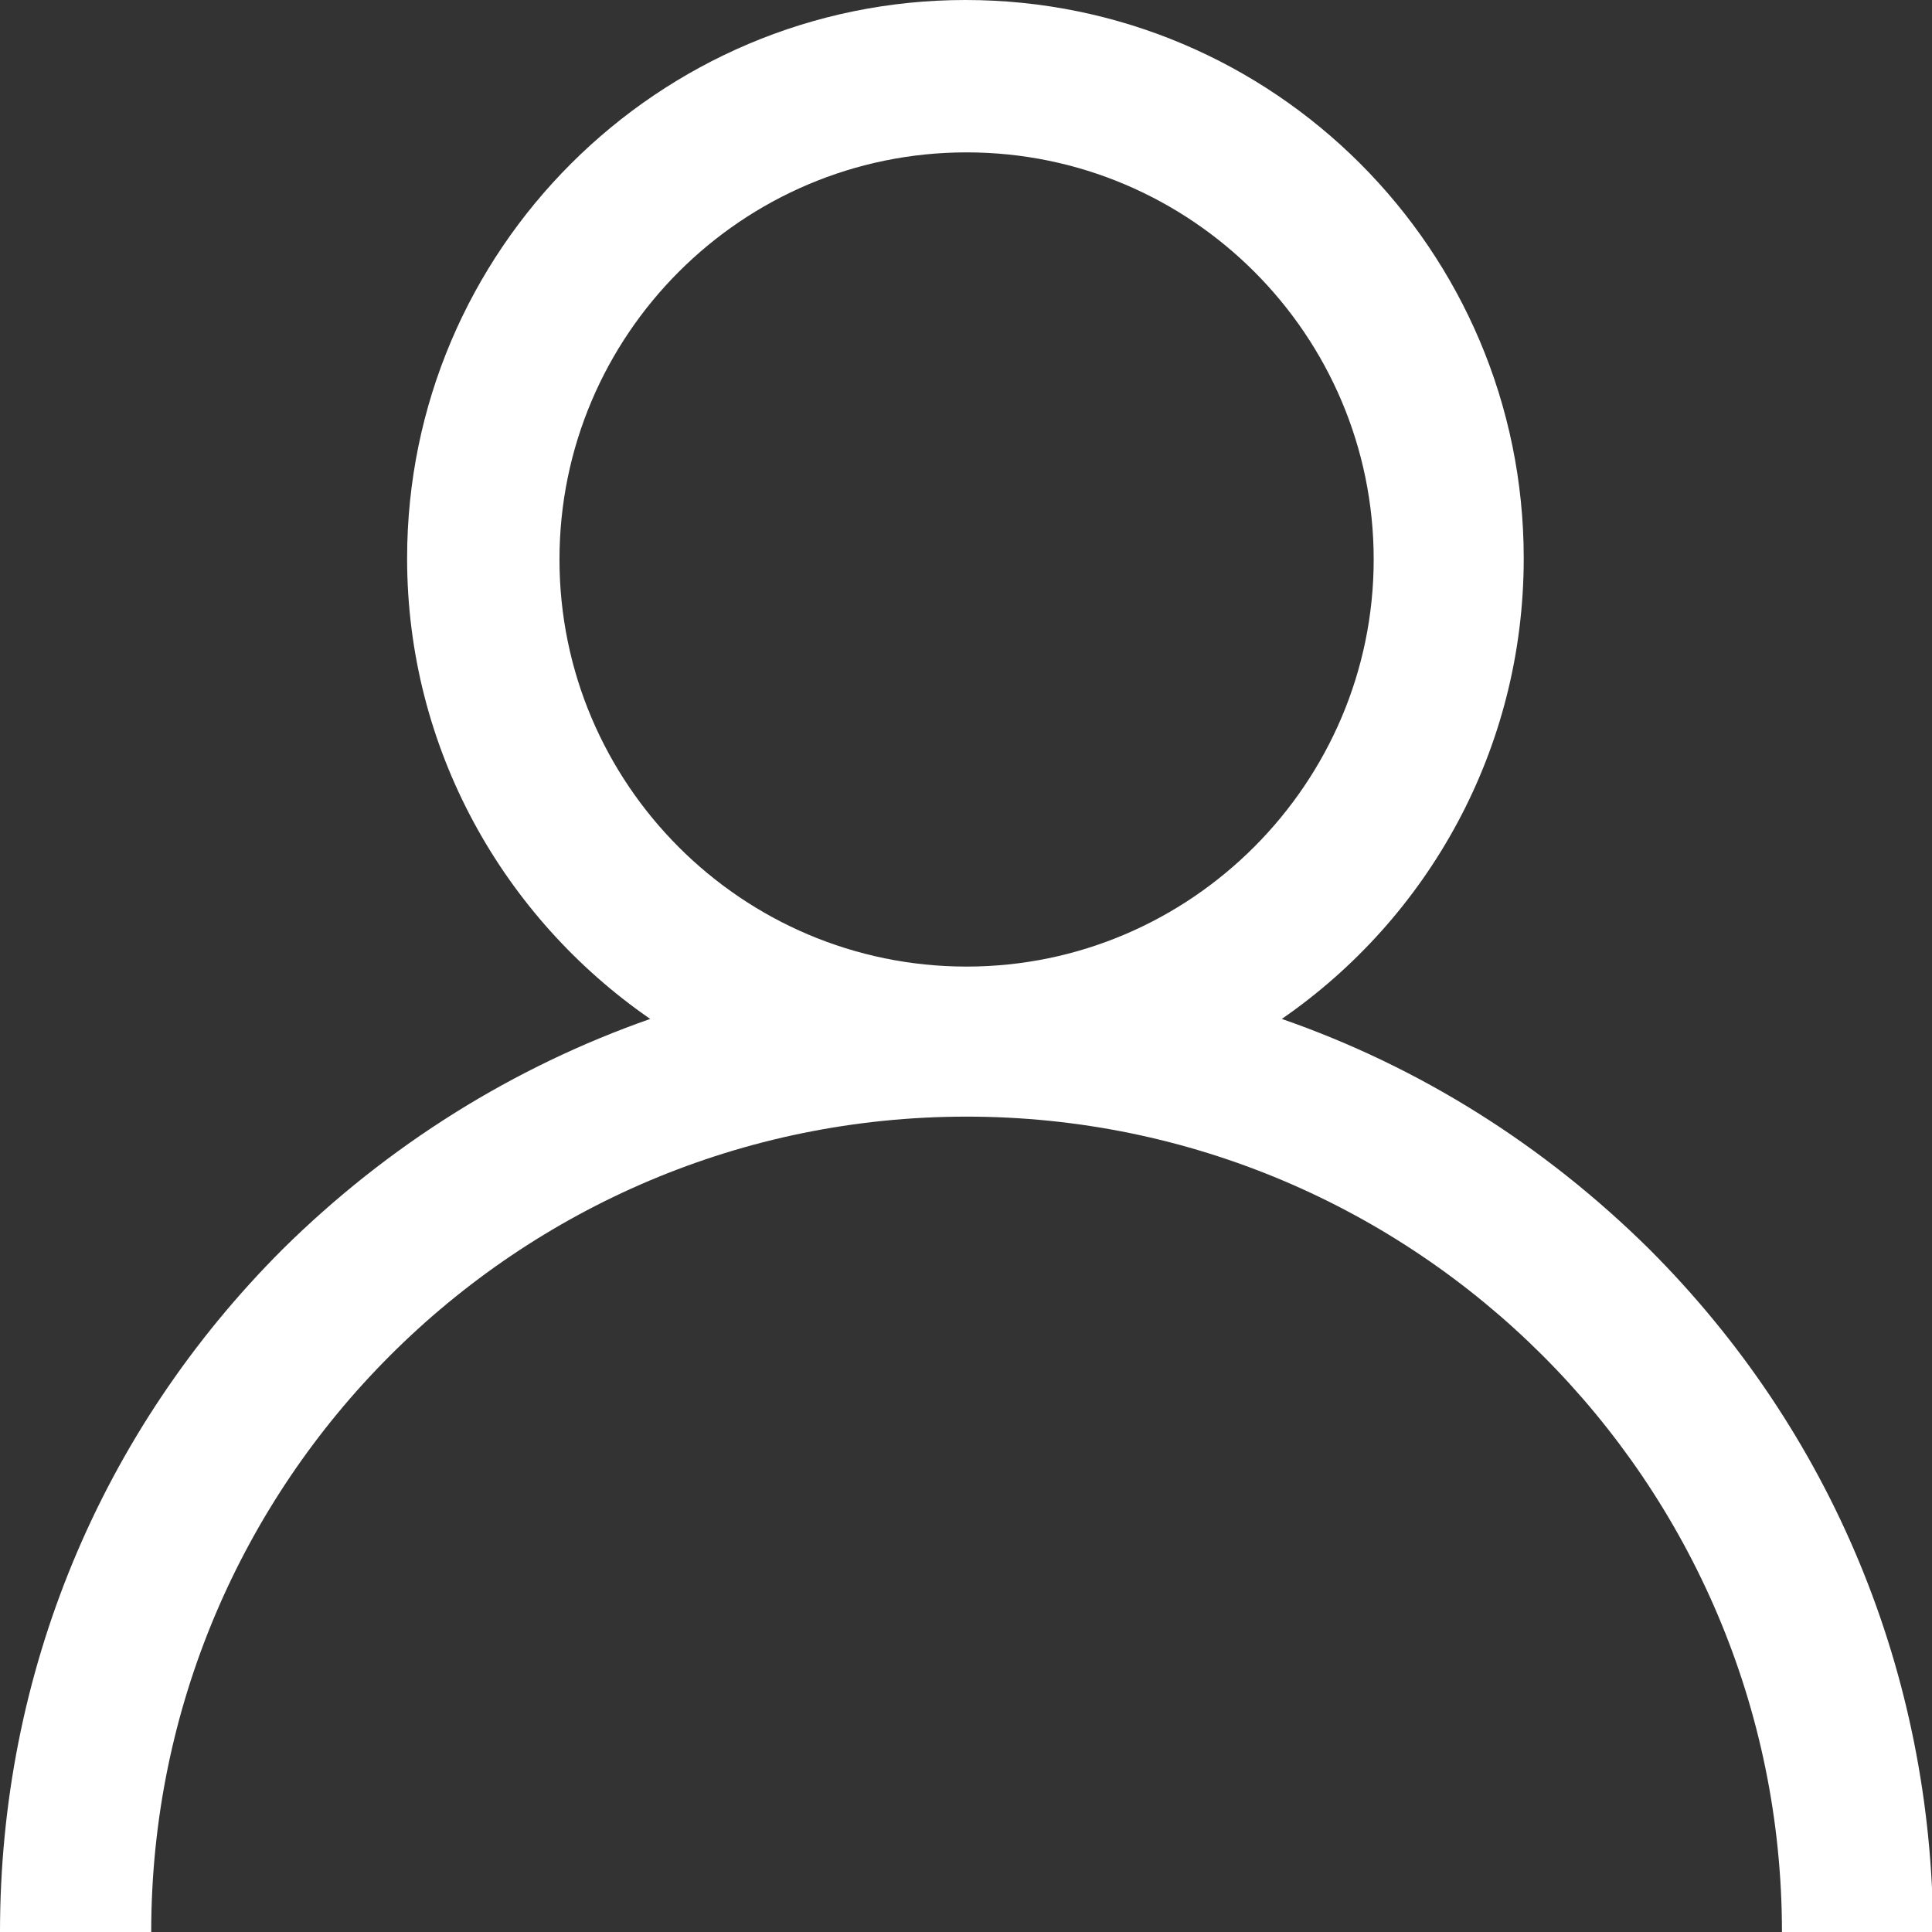 <?xml version="1.0" encoding="utf-8"?>
<!-- Generator: Adobe Illustrator 23.0.1, SVG Export Plug-In . SVG Version: 6.00 Build 0)  -->
<svg version="1.1" id="Layer_1" xmlns="http://www.w3.org/2000/svg" xmlns:xlink="http://www.w3.org/1999/xlink" x="0px" y="0px"
	 viewBox="0 0 16.61 16.61" style="enable-background:new 0 0 16.61 16.61;" xml:space="preserve">
<rect x="0" y="0" width="16.61" height="16.61" fill="#333333" stroke="none"/>
<style type="text/css">
	.st0{fill:#FFFFFF;}
</style>
<g>
	<g>
		<path class="st0" d="M14.18,10.74c-0.91-0.9-1.98-1.57-3.16-1.98c1.26-0.87,2.08-2.32,2.08-3.96c0-2.65-2.15-4.8-4.8-4.8
			C5.66,0,3.5,2.15,3.5,4.8c0,1.64,0.83,3.09,2.09,3.96c-1.17,0.41-2.25,1.08-3.16,1.98C0.86,12.31,0,14.39,0,16.61h1.3
			c0-3.87,3.14-7.01,7.01-7.01c3.86,0,7.01,3.14,7.01,7.01h1.3C16.61,14.39,15.75,12.31,14.18,10.74z M8.31,8.31
			c-1.93,0-3.5-1.57-3.5-3.5c0-1.93,1.57-3.5,3.5-3.5c1.93,0,3.5,1.57,3.5,3.5C11.81,6.73,10.24,8.31,8.31,8.31z"/>
	</g>
</g>
</svg>
